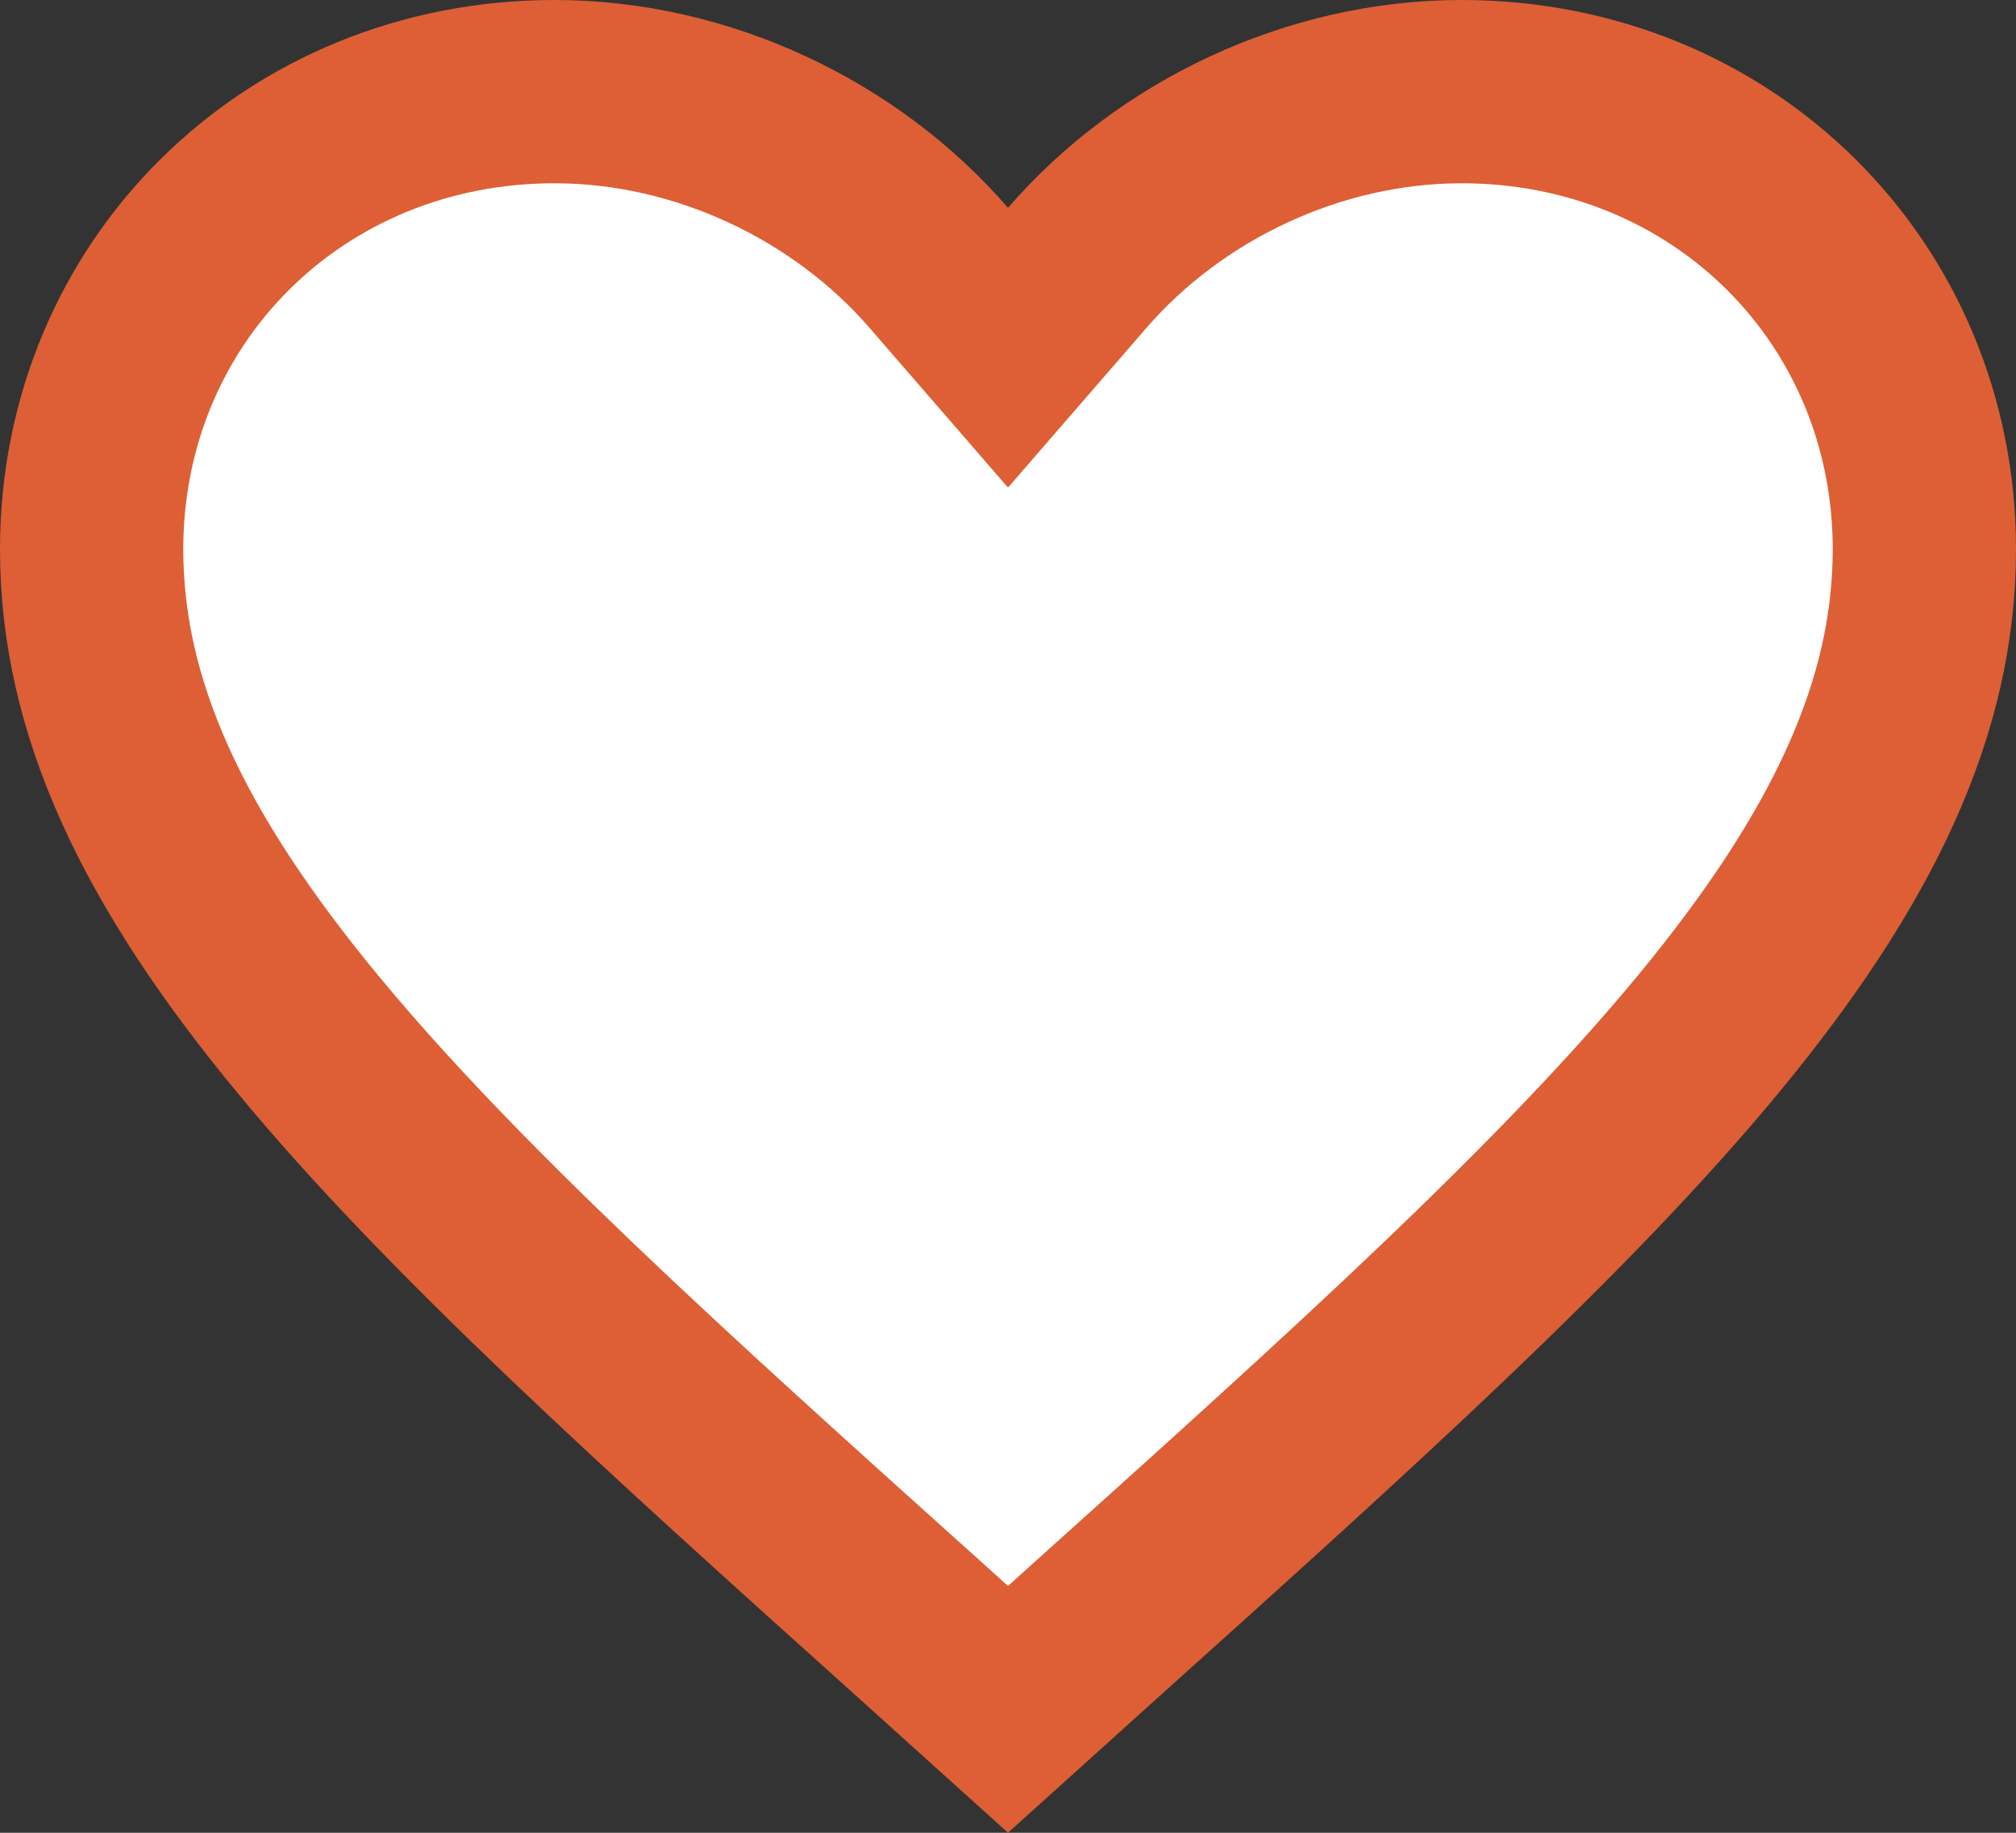 <svg width="22" height="20" viewBox="0 0 22 20" fill="none" xmlns="http://www.w3.org/2000/svg">
<rect x="0" y="0" width="22" height="20" fill="#333333" stroke="none"/>
<path id="Vector" d="M10.075 17.819L10.073 17.817C7.221 15.255 4.935 13.195 3.35 11.274C1.775 9.365 1 7.717 1 5.995C1 3.189 3.204 1 6.05 1C7.665 1 9.229 1.75 10.244 2.922L11 3.794L11.756 2.922C12.771 1.75 14.335 1 15.95 1C18.796 1 21 3.189 21 5.995C21 7.717 20.225 9.365 18.651 11.274C17.065 13.195 14.779 15.255 11.927 17.817L11.925 17.819L11 18.653L10.075 17.819Z" fill="white" stroke="#DE5F35" stroke-width="2"/>
</svg>

